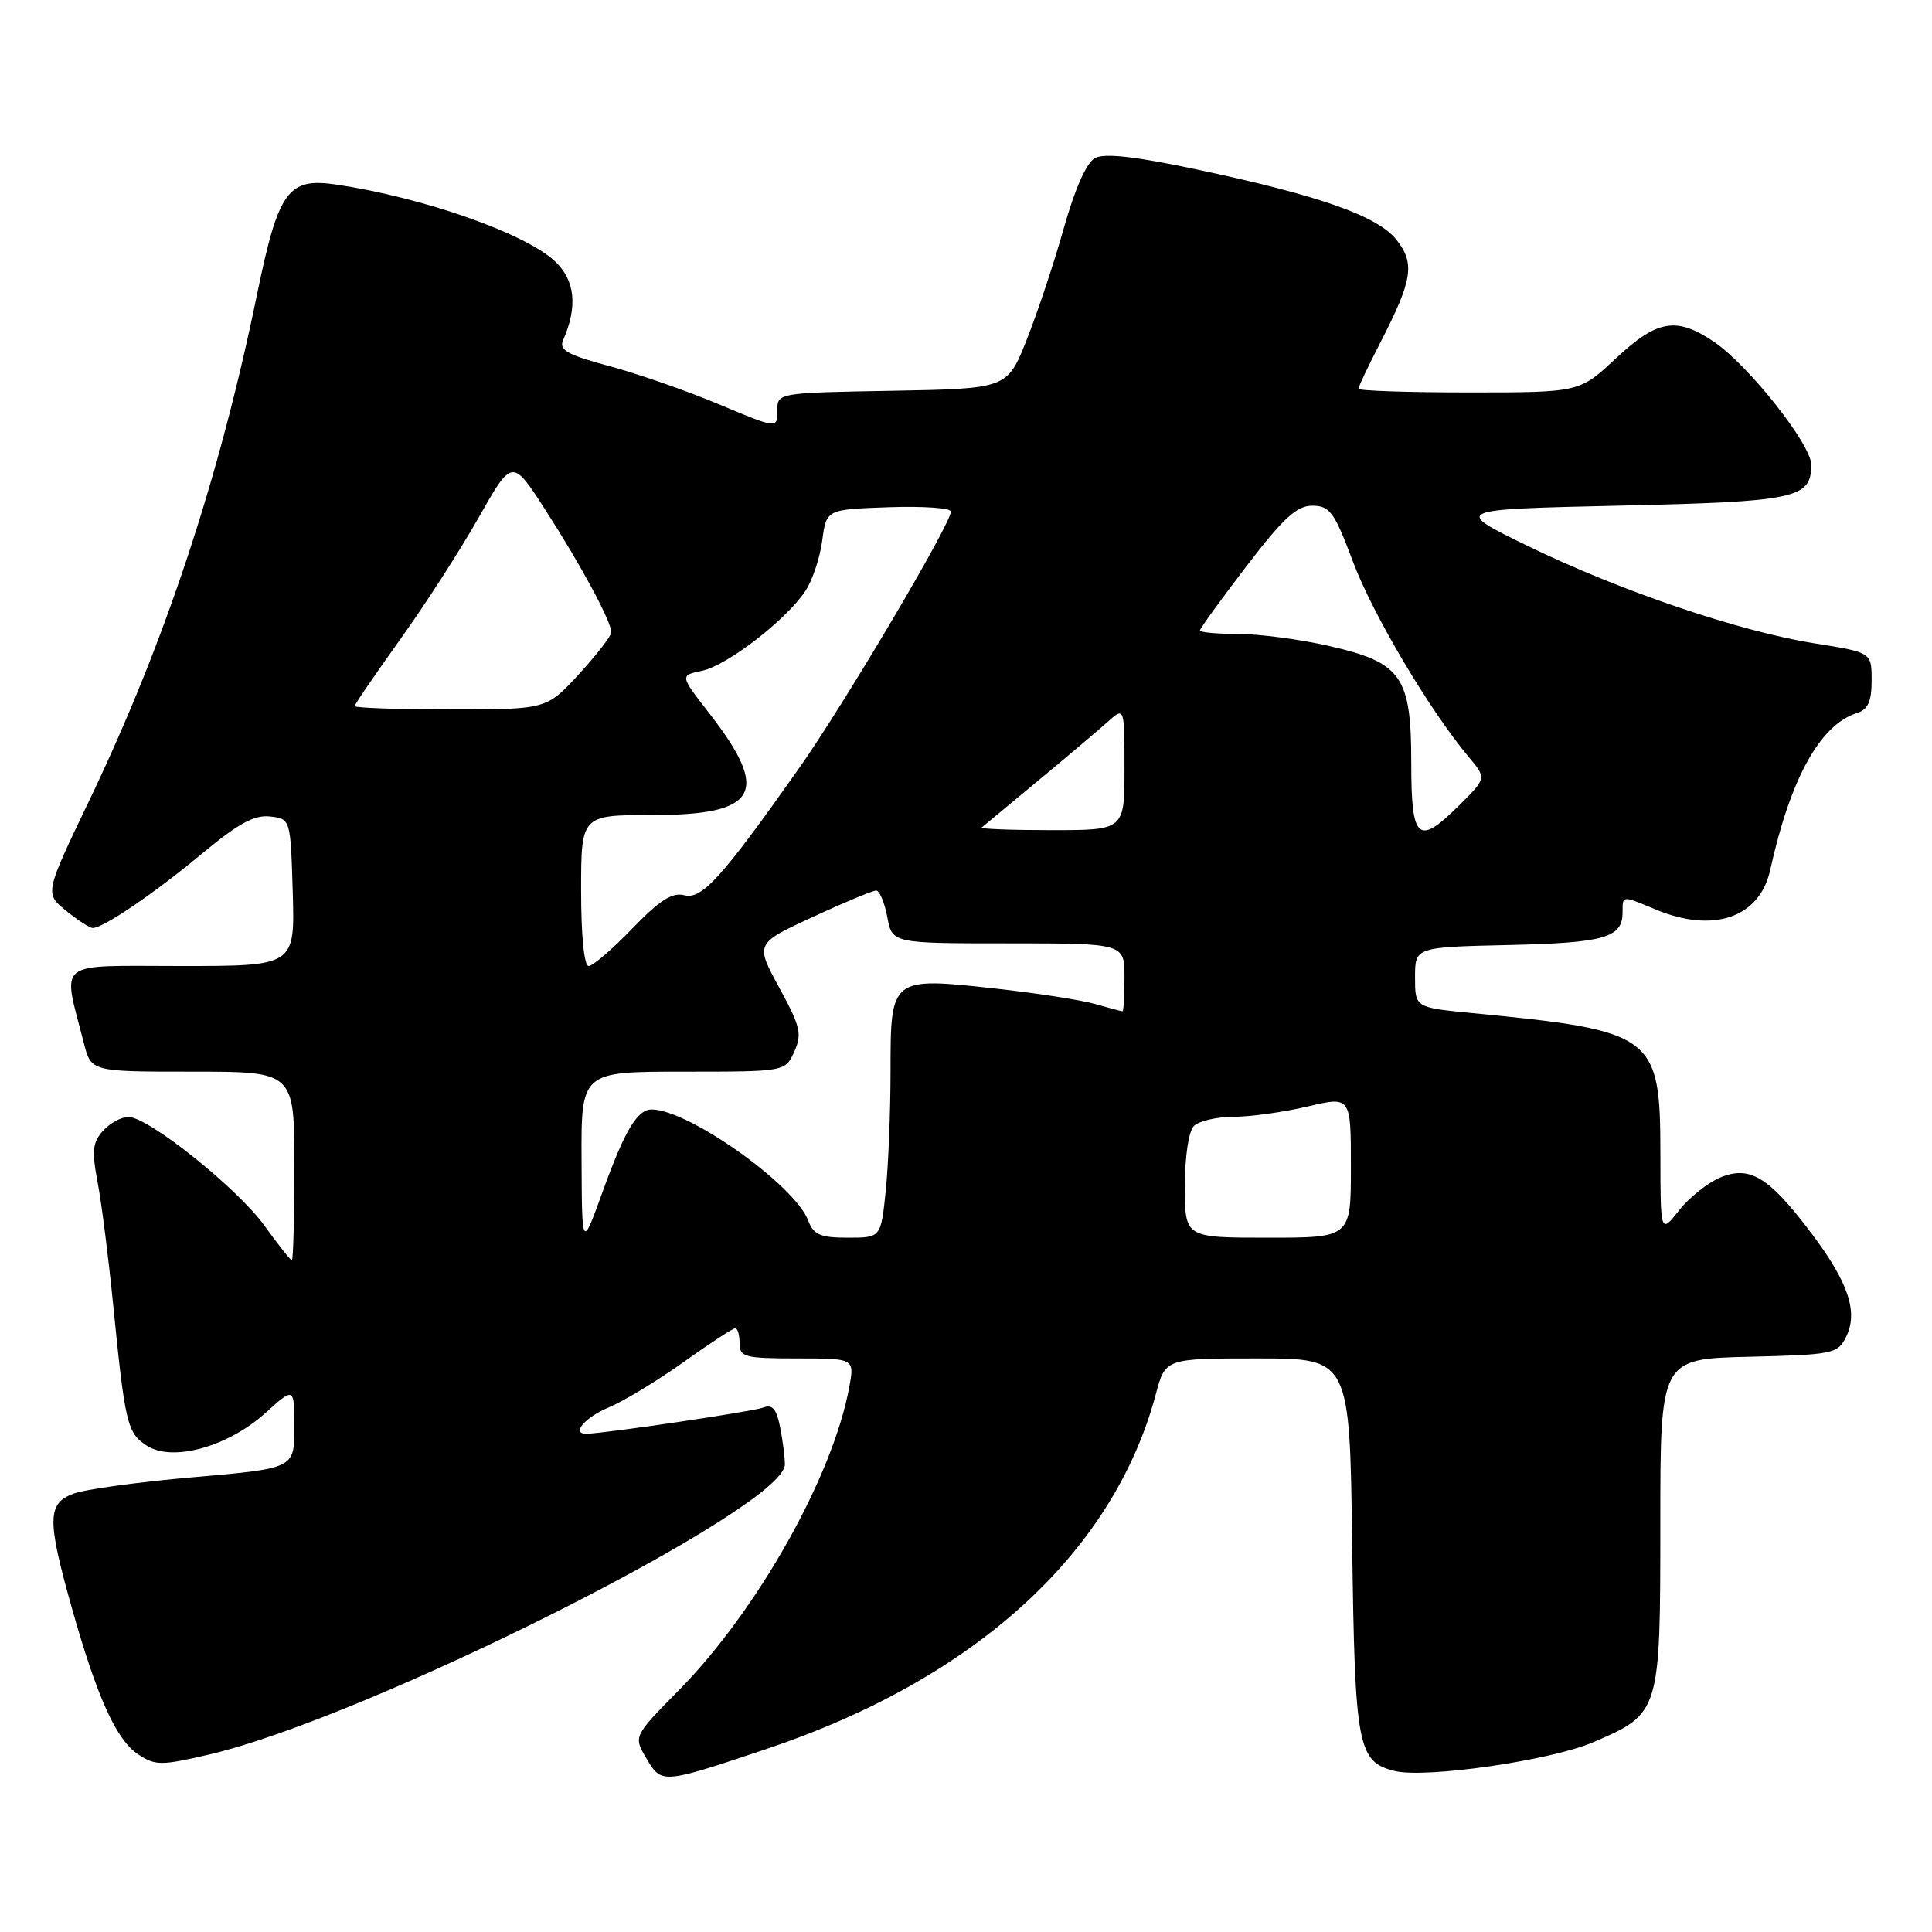 <?xml version="1.0" encoding="UTF-8" standalone="no"?>
<!DOCTYPE svg PUBLIC "-//W3C//DTD SVG 1.1//EN" "http://www.w3.org/Graphics/SVG/1.1/DTD/svg11.dtd" >
<svg xmlns="http://www.w3.org/2000/svg" xmlns:xlink="http://www.w3.org/1999/xlink" version="1.1" viewBox="0 0 256 256">
 <g >
 <path fill="currentColor"
d=" M 101.50 231.77 C 129.13 222.52 147.53 205.77 153.15 184.75 C 154.41 180.00 154.41 180.00 166.63 180.00 C 178.85 180.00 178.85 180.00 179.17 204.75 C 179.53 231.47 179.89 233.43 184.78 234.66 C 188.85 235.68 205.48 233.28 211.12 230.85 C 219.97 227.05 220.00 226.94 220.00 201.90 C 220.00 180.06 220.00 180.06 231.72 179.78 C 242.91 179.51 243.50 179.39 244.62 177.14 C 246.25 173.86 244.92 169.90 240.01 163.40 C 234.39 155.95 231.86 154.40 227.96 156.02 C 226.30 156.71 223.83 158.67 222.48 160.39 C 220.02 163.50 220.02 163.50 220.01 152.88 C 219.99 137.12 219.26 136.58 195.00 134.23 C 187.50 133.50 187.50 133.50 187.50 129.50 C 187.50 125.50 187.50 125.50 199.94 125.22 C 212.65 124.93 215.00 124.25 215.00 120.88 C 215.00 118.62 214.87 118.63 219.35 120.50 C 227.03 123.71 233.16 121.61 234.56 115.28 C 237.24 103.14 241.17 96.03 246.06 94.48 C 247.52 94.02 248.00 92.95 248.00 90.16 C 248.00 86.45 248.00 86.45 240.45 85.25 C 230.44 83.66 214.68 78.30 202.43 72.34 C 192.50 67.50 192.50 67.50 214.60 67.00 C 238.05 66.47 240.00 66.05 240.00 61.58 C 240.00 58.89 231.65 48.35 227.08 45.27 C 222.12 41.93 219.59 42.37 214.10 47.50 C 209.29 52.00 209.29 52.00 194.65 52.00 C 186.59 52.00 180.00 51.78 180.00 51.51 C 180.00 51.25 181.33 48.44 182.97 45.26 C 187.17 37.09 187.51 34.91 185.05 31.78 C 182.55 28.62 174.85 25.90 158.60 22.46 C 150.45 20.73 146.36 20.27 145.10 20.94 C 143.97 21.55 142.44 24.98 140.97 30.20 C 139.69 34.77 137.47 41.42 136.05 45.00 C 133.47 51.50 133.47 51.50 118.23 51.78 C 103.00 52.05 103.00 52.05 103.00 54.43 C 103.00 56.81 103.00 56.81 95.25 53.57 C 90.99 51.78 84.44 49.50 80.70 48.50 C 75.21 47.03 74.04 46.37 74.61 45.09 C 76.58 40.59 76.21 37.10 73.49 34.58 C 69.51 30.89 56.08 26.18 44.66 24.47 C 38.14 23.49 36.90 25.21 34.05 39.05 C 29.04 63.43 21.87 85.09 11.89 105.94 C 5.93 118.37 5.93 118.37 8.72 120.65 C 10.25 121.90 11.85 122.94 12.27 122.96 C 13.61 123.03 20.47 118.36 26.88 113.02 C 31.57 109.12 33.72 107.95 35.78 108.19 C 38.50 108.50 38.50 108.50 38.79 118.25 C 39.07 128.00 39.07 128.00 23.96 128.00 C 7.06 128.00 8.26 127.04 11.12 138.25 C 12.08 142.00 12.08 142.00 25.54 142.00 C 39.00 142.00 39.00 142.00 39.00 154.50 C 39.00 161.38 38.85 167.00 38.67 167.00 C 38.49 167.00 36.88 164.96 35.09 162.47 C 31.49 157.46 19.67 148.00 17.01 148.00 C 16.07 148.00 14.56 148.83 13.65 149.83 C 12.27 151.36 12.15 152.51 12.93 156.64 C 13.45 159.37 14.36 166.53 14.96 172.55 C 16.57 188.70 16.84 189.85 19.44 191.55 C 22.81 193.76 30.18 191.73 35.18 187.22 C 39.00 183.77 39.00 183.77 39.00 189.17 C 39.00 194.57 39.00 194.57 25.72 195.73 C 18.41 196.36 11.21 197.35 9.72 197.92 C 6.26 199.23 6.23 201.36 9.48 212.92 C 12.85 224.90 15.41 230.57 18.33 232.48 C 20.59 233.96 21.36 233.96 27.64 232.50 C 48.68 227.63 104.00 199.77 104.00 194.05 C 104.00 193.06 103.71 190.82 103.36 189.07 C 102.88 186.67 102.33 186.04 101.11 186.52 C 99.79 187.03 80.36 189.91 77.75 189.98 C 75.63 190.04 77.45 187.84 80.62 186.51 C 82.62 185.68 87.09 182.97 90.55 180.50 C 94.02 178.02 97.12 176.00 97.43 176.00 C 97.74 176.00 98.00 176.90 98.00 178.00 C 98.00 179.82 98.67 180.00 105.61 180.00 C 113.22 180.00 113.22 180.00 112.54 183.75 C 110.38 195.59 100.39 213.37 89.91 224.01 C 83.93 230.08 83.93 230.08 85.66 233.01 C 87.67 236.40 87.68 236.40 101.50 231.77 Z  M 77.06 153.75 C 77.00 142.00 77.00 142.00 90.52 142.00 C 104.04 142.00 104.04 142.00 105.24 139.36 C 106.30 137.04 106.07 136.03 103.26 130.88 C 100.07 125.03 100.07 125.03 107.68 121.51 C 111.86 119.58 115.65 118.00 116.10 118.00 C 116.54 118.00 117.20 119.58 117.57 121.50 C 118.22 125.00 118.22 125.00 133.61 125.00 C 149.00 125.00 149.00 125.00 149.00 129.50 C 149.00 131.97 148.88 134.00 148.74 134.00 C 148.60 134.00 146.98 133.57 145.13 133.04 C 143.29 132.51 137.34 131.59 131.91 130.99 C 118.04 129.46 118.00 129.49 118.00 141.89 C 118.00 147.29 117.71 154.47 117.36 157.85 C 116.72 164.00 116.72 164.00 112.33 164.00 C 108.69 164.00 107.80 163.62 107.08 161.71 C 105.29 157.01 91.27 147.05 86.37 147.01 C 84.46 146.99 82.79 149.78 79.89 157.80 C 77.11 165.50 77.11 165.50 77.06 153.75 Z  M 157.00 157.20 C 157.00 153.24 157.50 149.90 158.20 149.20 C 158.86 148.54 161.22 147.99 163.45 147.98 C 165.68 147.98 170.09 147.36 173.25 146.62 C 179.00 145.26 179.00 145.26 179.00 154.63 C 179.00 164.00 179.00 164.00 168.00 164.00 C 157.00 164.00 157.00 164.00 157.00 157.20 Z  M 77.00 118.00 C 77.00 108.00 77.00 108.00 86.43 108.00 C 100.47 108.00 102.14 105.01 93.97 94.50 C 90.08 89.50 90.08 89.50 93.03 88.88 C 96.37 88.18 104.25 82.08 106.74 78.27 C 107.66 76.88 108.65 73.89 108.95 71.62 C 109.50 67.50 109.50 67.50 117.75 67.21 C 122.29 67.05 126.00 67.31 126.00 67.78 C 126.00 69.42 111.79 93.43 105.78 101.94 C 95.59 116.37 93.00 119.23 90.65 118.62 C 89.08 118.21 87.38 119.30 83.78 123.04 C 81.15 125.77 78.55 128.00 78.00 128.00 C 77.40 128.00 77.00 123.98 77.00 118.00 Z  M 130.08 109.65 C 130.31 109.45 133.65 106.68 137.50 103.49 C 141.35 100.30 145.51 96.78 146.75 95.67 C 149.00 93.65 149.00 93.65 149.00 101.83 C 149.00 110.00 149.00 110.00 139.33 110.00 C 134.02 110.00 129.85 109.84 130.08 109.65 Z  M 187.00 101.13 C 187.00 89.57 185.74 87.78 176.04 85.58 C 172.23 84.71 166.83 84.00 164.05 84.00 C 161.27 84.00 159.00 83.79 159.00 83.54 C 159.00 83.28 161.77 79.46 165.15 75.04 C 170.07 68.62 171.83 67.00 173.90 67.01 C 176.21 67.02 176.81 67.84 179.27 74.41 C 181.88 81.38 189.41 94.09 194.61 100.30 C 196.96 103.11 196.96 103.11 193.51 106.55 C 187.89 112.17 187.00 111.43 187.00 101.13 Z  M 47.00 93.56 C 47.00 93.32 49.69 89.39 52.97 84.81 C 56.25 80.24 60.95 72.95 63.40 68.62 C 67.87 60.73 67.87 60.73 72.30 67.62 C 77.00 74.91 81.00 82.35 81.00 83.79 C 81.00 84.26 79.07 86.76 76.71 89.33 C 72.42 94.00 72.42 94.00 59.71 94.00 C 52.72 94.00 47.00 93.80 47.00 93.56 Z "/>
</g>
</svg>